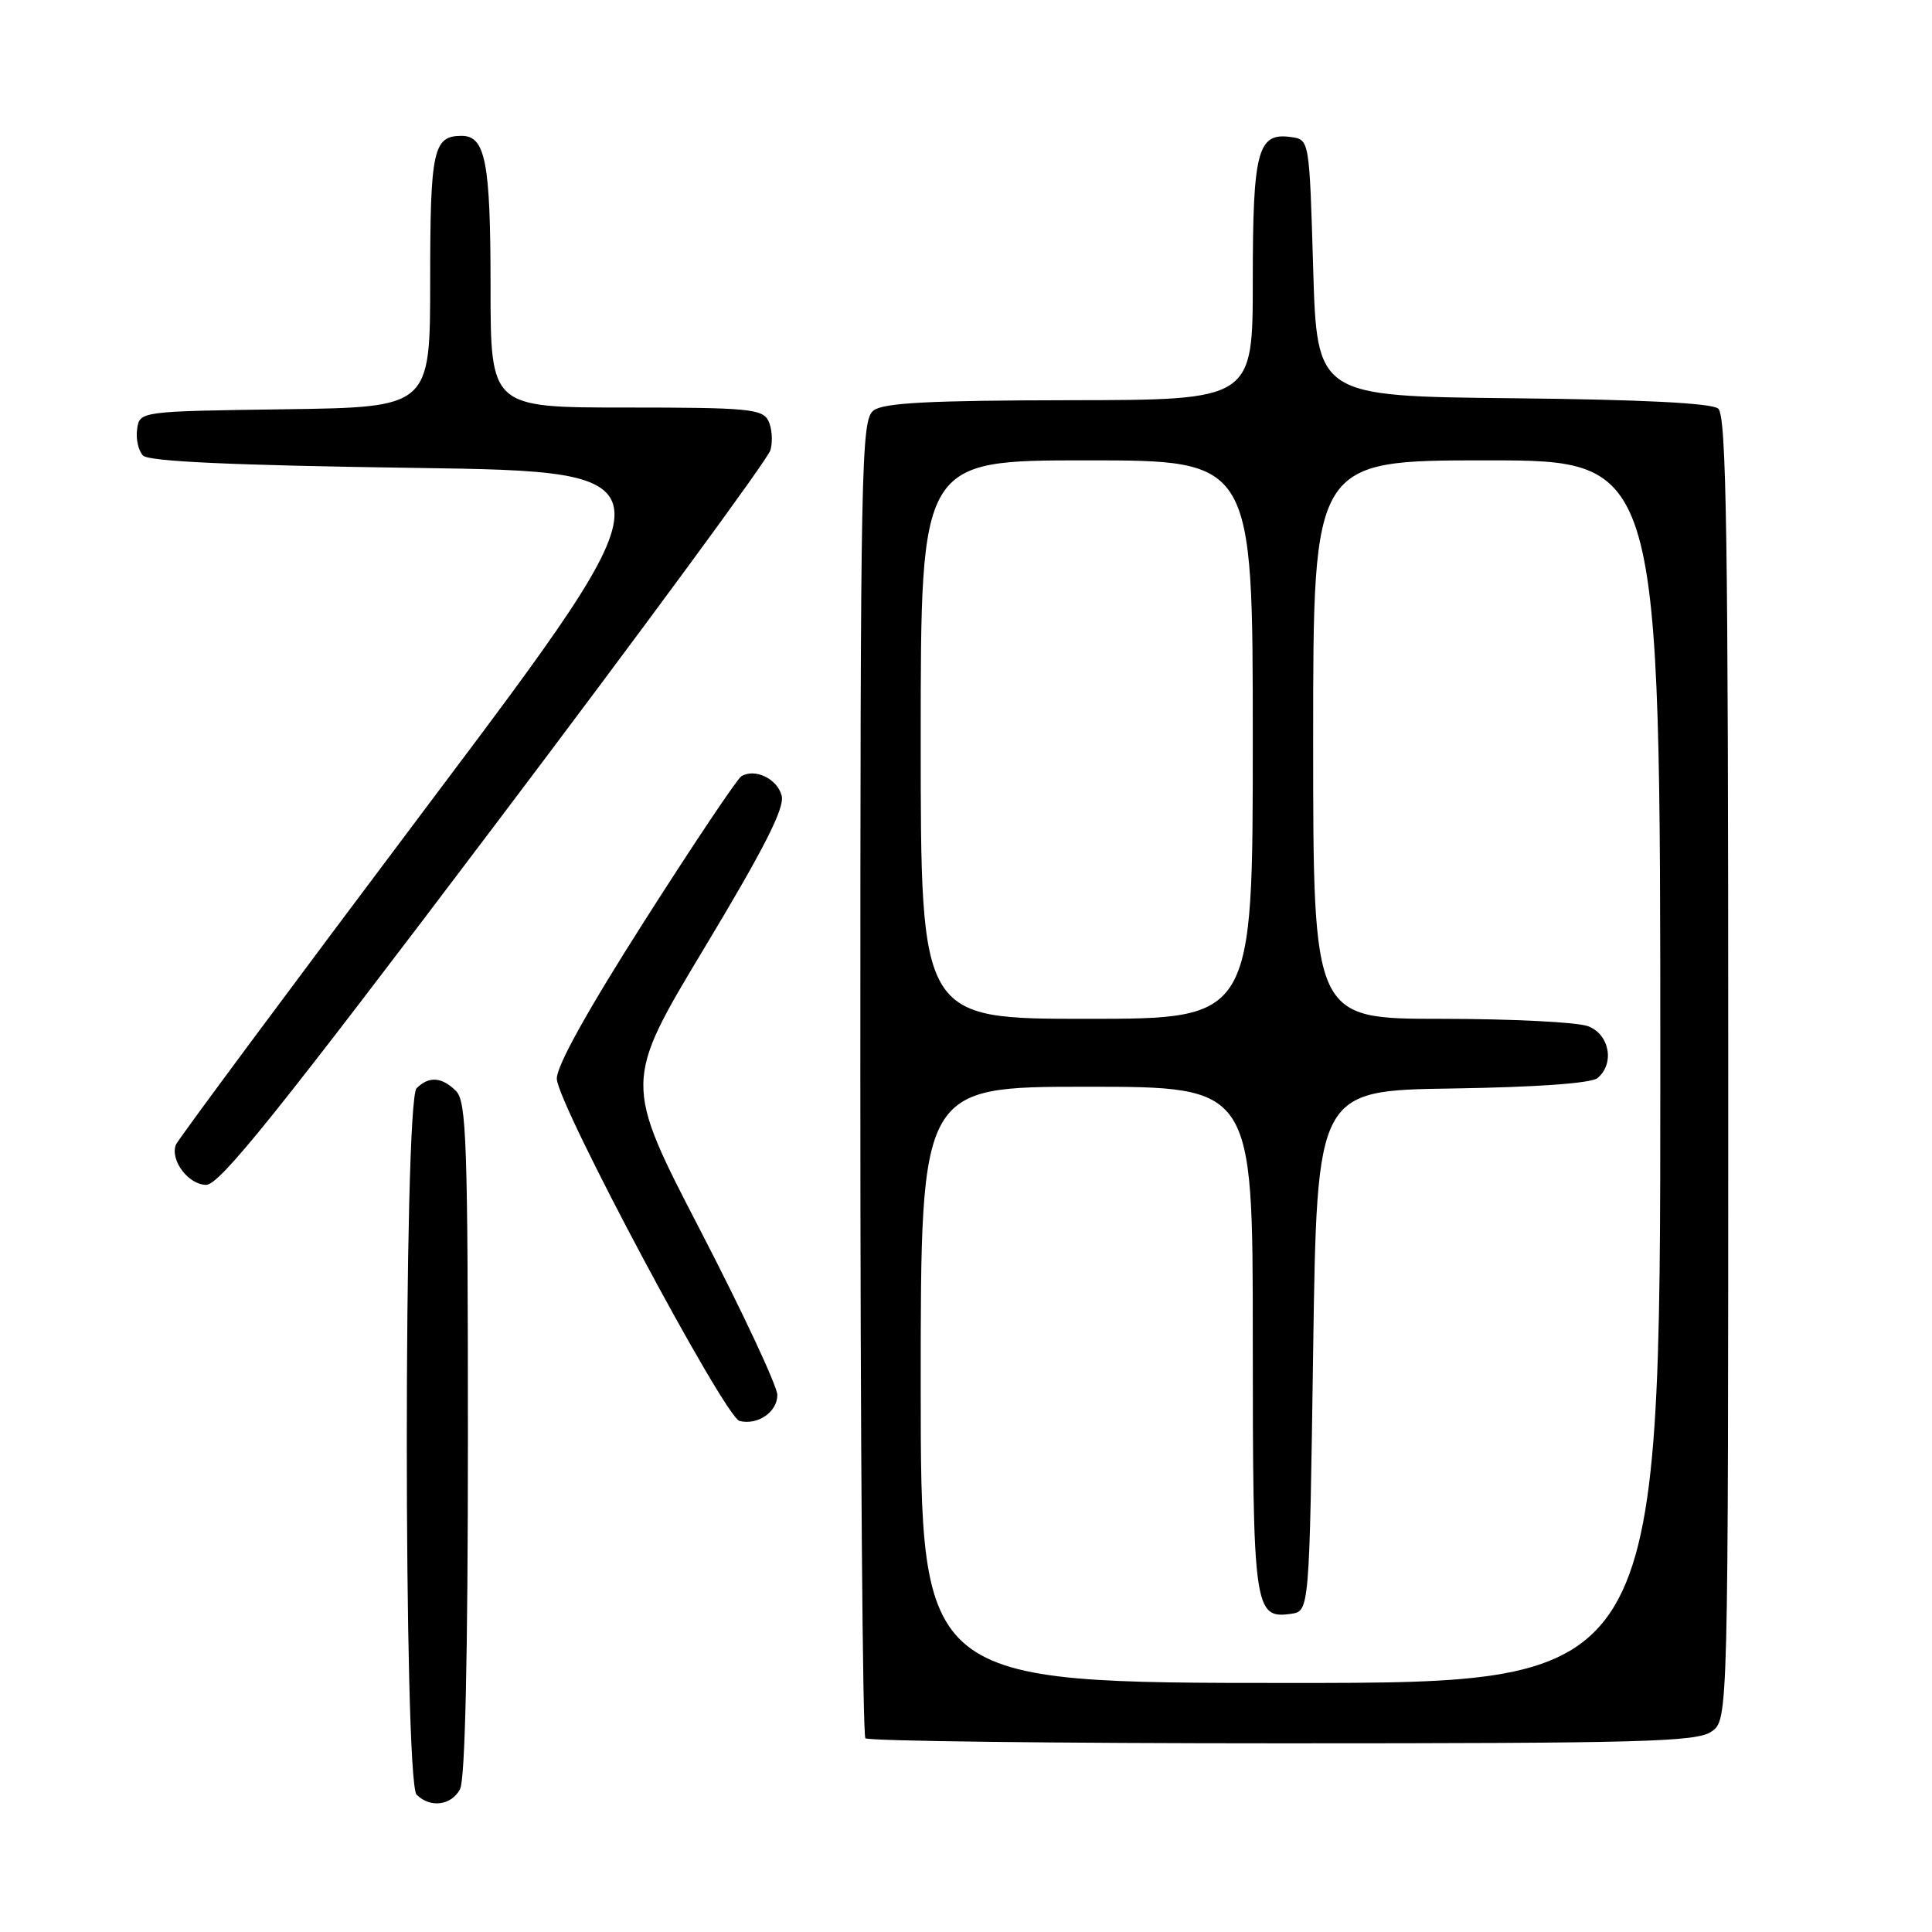 <?xml version="1.0" encoding="UTF-8" standalone="no"?>
<!DOCTYPE svg PUBLIC "-//W3C//DTD SVG 1.1//EN" "http://www.w3.org/Graphics/SVG/1.1/DTD/svg11.dtd" >
<svg xmlns="http://www.w3.org/2000/svg" xmlns:xlink="http://www.w3.org/1999/xlink" version="1.1" viewBox="0 0 256 256">
 <g >
 <path fill="currentColor"
d=" M 60.96 237.07 C 61.63 235.82 62.00 219.40 62.00 190.64 C 62.00 151.52 61.81 145.95 60.43 144.57 C 58.55 142.69 56.83 142.57 55.20 144.20 C 53.47 145.93 53.47 236.07 55.20 237.80 C 57.00 239.60 59.80 239.25 60.96 237.07 Z  M 226.78 229.44 C 229.00 227.89 229.00 227.89 229.00 141.57 C 229.00 70.90 228.76 55.04 227.67 54.14 C 226.79 53.41 217.49 52.94 200.42 52.77 C 174.50 52.50 174.50 52.50 174.00 35.50 C 173.50 18.50 173.50 18.50 171.06 18.16 C 166.64 17.53 166.00 19.95 166.00 37.19 C 166.00 53.00 166.00 53.00 141.75 53.03 C 123.17 53.06 117.09 53.37 115.75 54.39 C 114.11 55.64 114.00 61.03 114.00 142.69 C 114.00 190.53 114.30 229.97 114.67 230.33 C 115.03 230.70 139.91 231.00 169.94 231.00 C 217.75 231.00 224.83 230.81 226.78 229.44 Z  M 103.00 184.84 C 103.00 183.69 98.42 173.89 92.82 163.08 C 82.63 143.41 82.63 143.41 93.38 125.53 C 101.27 112.42 103.98 107.07 103.58 105.45 C 103.01 103.19 100.02 101.75 98.22 102.87 C 97.67 103.22 91.92 111.79 85.46 121.93 C 77.84 133.88 73.73 141.27 73.78 142.95 C 73.88 146.32 96.04 187.81 98.00 188.29 C 100.42 188.87 103.00 187.10 103.00 184.84 Z  M 65.53 109.39 C 85.31 83.21 101.77 60.82 102.09 59.64 C 102.42 58.46 102.29 56.71 101.81 55.75 C 101.02 54.18 99.07 54.00 82.96 54.00 C 65.00 54.00 65.00 54.00 65.00 37.93 C 65.00 21.48 64.33 18.00 61.16 18.00 C 57.41 18.00 57.00 19.87 57.00 37.18 C 57.00 53.96 57.00 53.96 37.75 54.23 C 18.50 54.50 18.50 54.50 18.17 56.87 C 17.98 58.17 18.34 59.74 18.96 60.37 C 19.75 61.15 30.92 61.66 55.01 62.00 C 89.92 62.50 89.92 62.50 56.84 106.50 C 38.65 130.70 23.56 151.03 23.31 151.67 C 22.50 153.72 24.98 157.00 27.32 157.00 C 29.11 157.00 36.81 147.41 65.53 109.39 Z  M 122.00 183.50 C 122.00 144.00 122.00 144.00 144.00 144.00 C 166.00 144.00 166.00 144.00 166.00 177.31 C 166.00 213.22 166.18 214.53 171.06 213.84 C 173.50 213.50 173.50 213.50 174.00 179.00 C 174.50 144.50 174.50 144.50 192.43 144.23 C 203.58 144.06 210.85 143.54 211.68 142.85 C 213.98 140.94 213.28 137.06 210.43 135.98 C 209.02 135.44 200.25 135.00 190.93 135.00 C 174.00 135.00 174.00 135.00 174.00 98.00 C 174.00 61.00 174.00 61.00 197.00 61.00 C 220.00 61.00 220.00 61.00 220.00 142.00 C 220.00 223.00 220.00 223.00 171.00 223.00 C 122.00 223.00 122.00 223.00 122.00 183.50 Z  M 122.00 98.00 C 122.00 61.00 122.00 61.00 144.00 61.00 C 166.00 61.00 166.00 61.00 166.00 98.00 C 166.00 135.00 166.00 135.00 144.00 135.00 C 122.00 135.00 122.00 135.00 122.00 98.00 Z "/>
</g>
</svg>